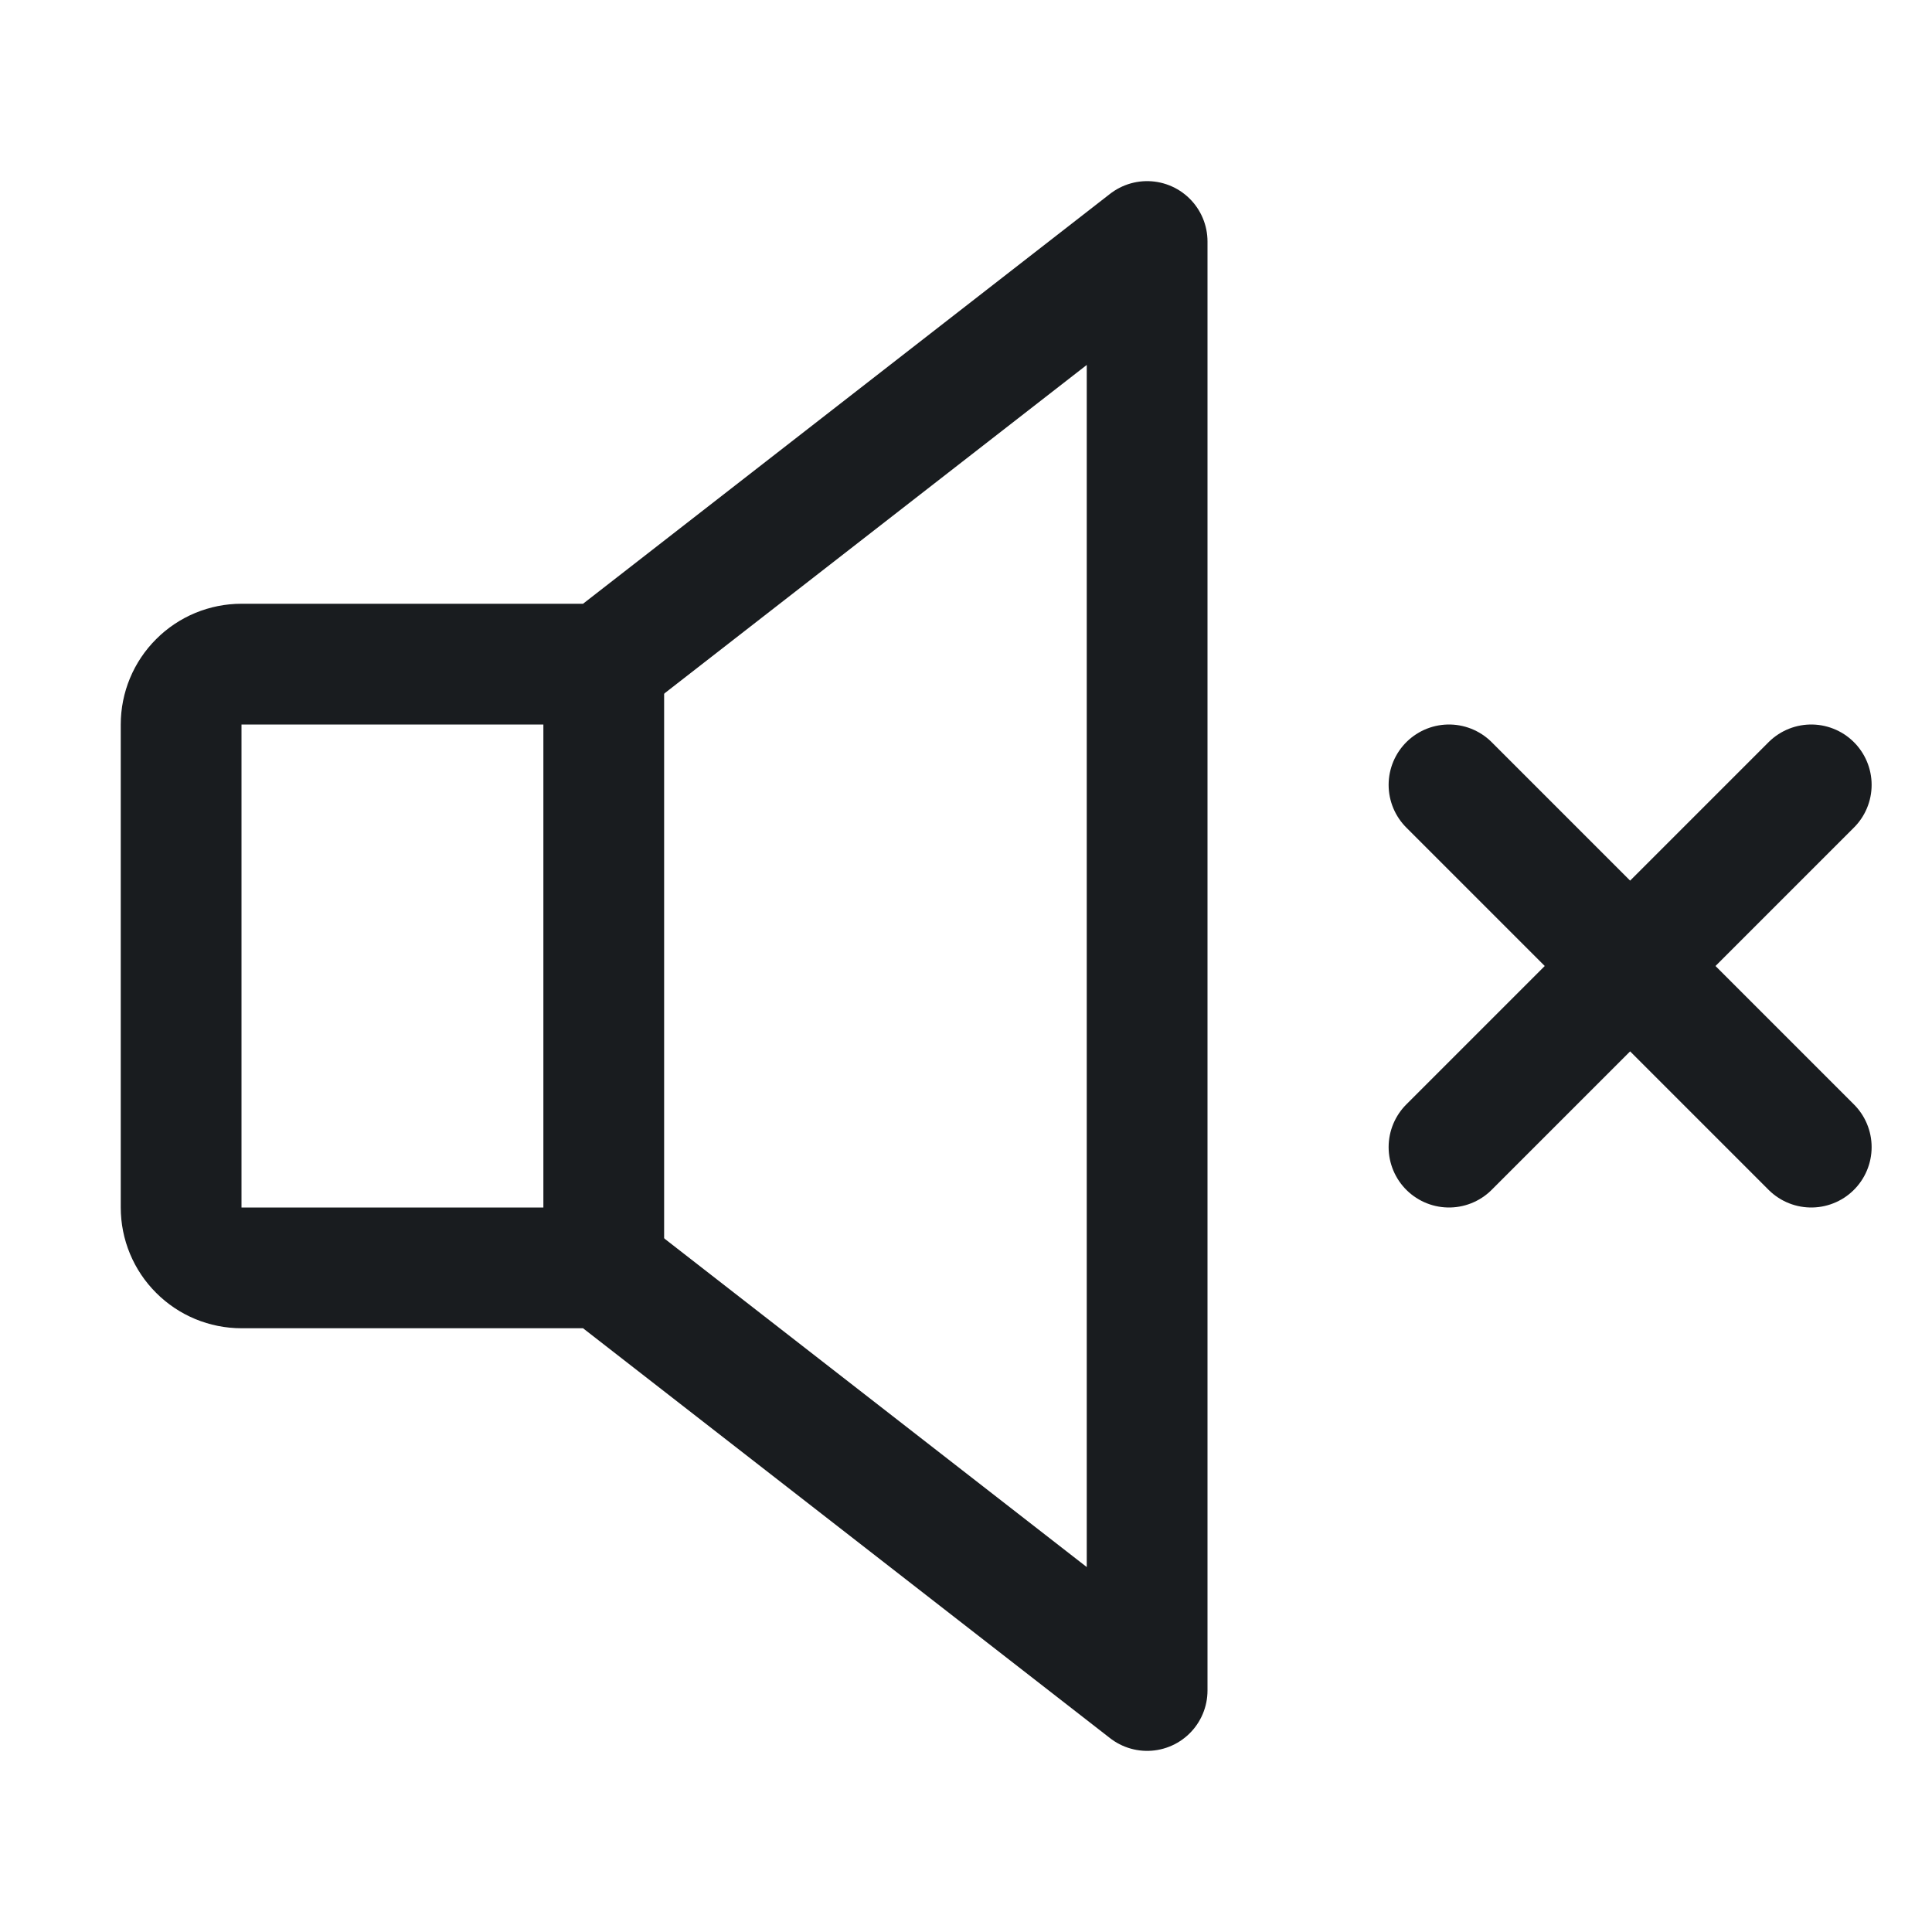<svg width="24" height="24" viewBox="0 0 24 24" fill="none" xmlns="http://www.w3.org/2000/svg">
<path d="M7.5 15.75H3C2.801 15.75 2.61 15.671 2.47 15.53C2.329 15.39 2.25 15.199 2.25 15V9C2.25 8.801 2.329 8.61 2.47 8.47C2.61 8.329 2.801 8.25 3 8.25H7.5L14.25 3V21L7.5 15.75Z" stroke="#191C1F" stroke-width="1.5" stroke-linecap="round" stroke-linejoin="round"/>
<path d="M22.5 9.75L18 14.25" stroke="#191C1F" stroke-width="1.5" stroke-linecap="round" stroke-linejoin="round"/>
<path d="M22.5 14.25L18 9.75" stroke="#191C1F" stroke-width="1.5" stroke-linecap="round" stroke-linejoin="round"/>
<path d="M7.5 8.25V15.75" stroke="#191C1F" stroke-width="1.5" stroke-linecap="round" stroke-linejoin="round"/>
</svg>
